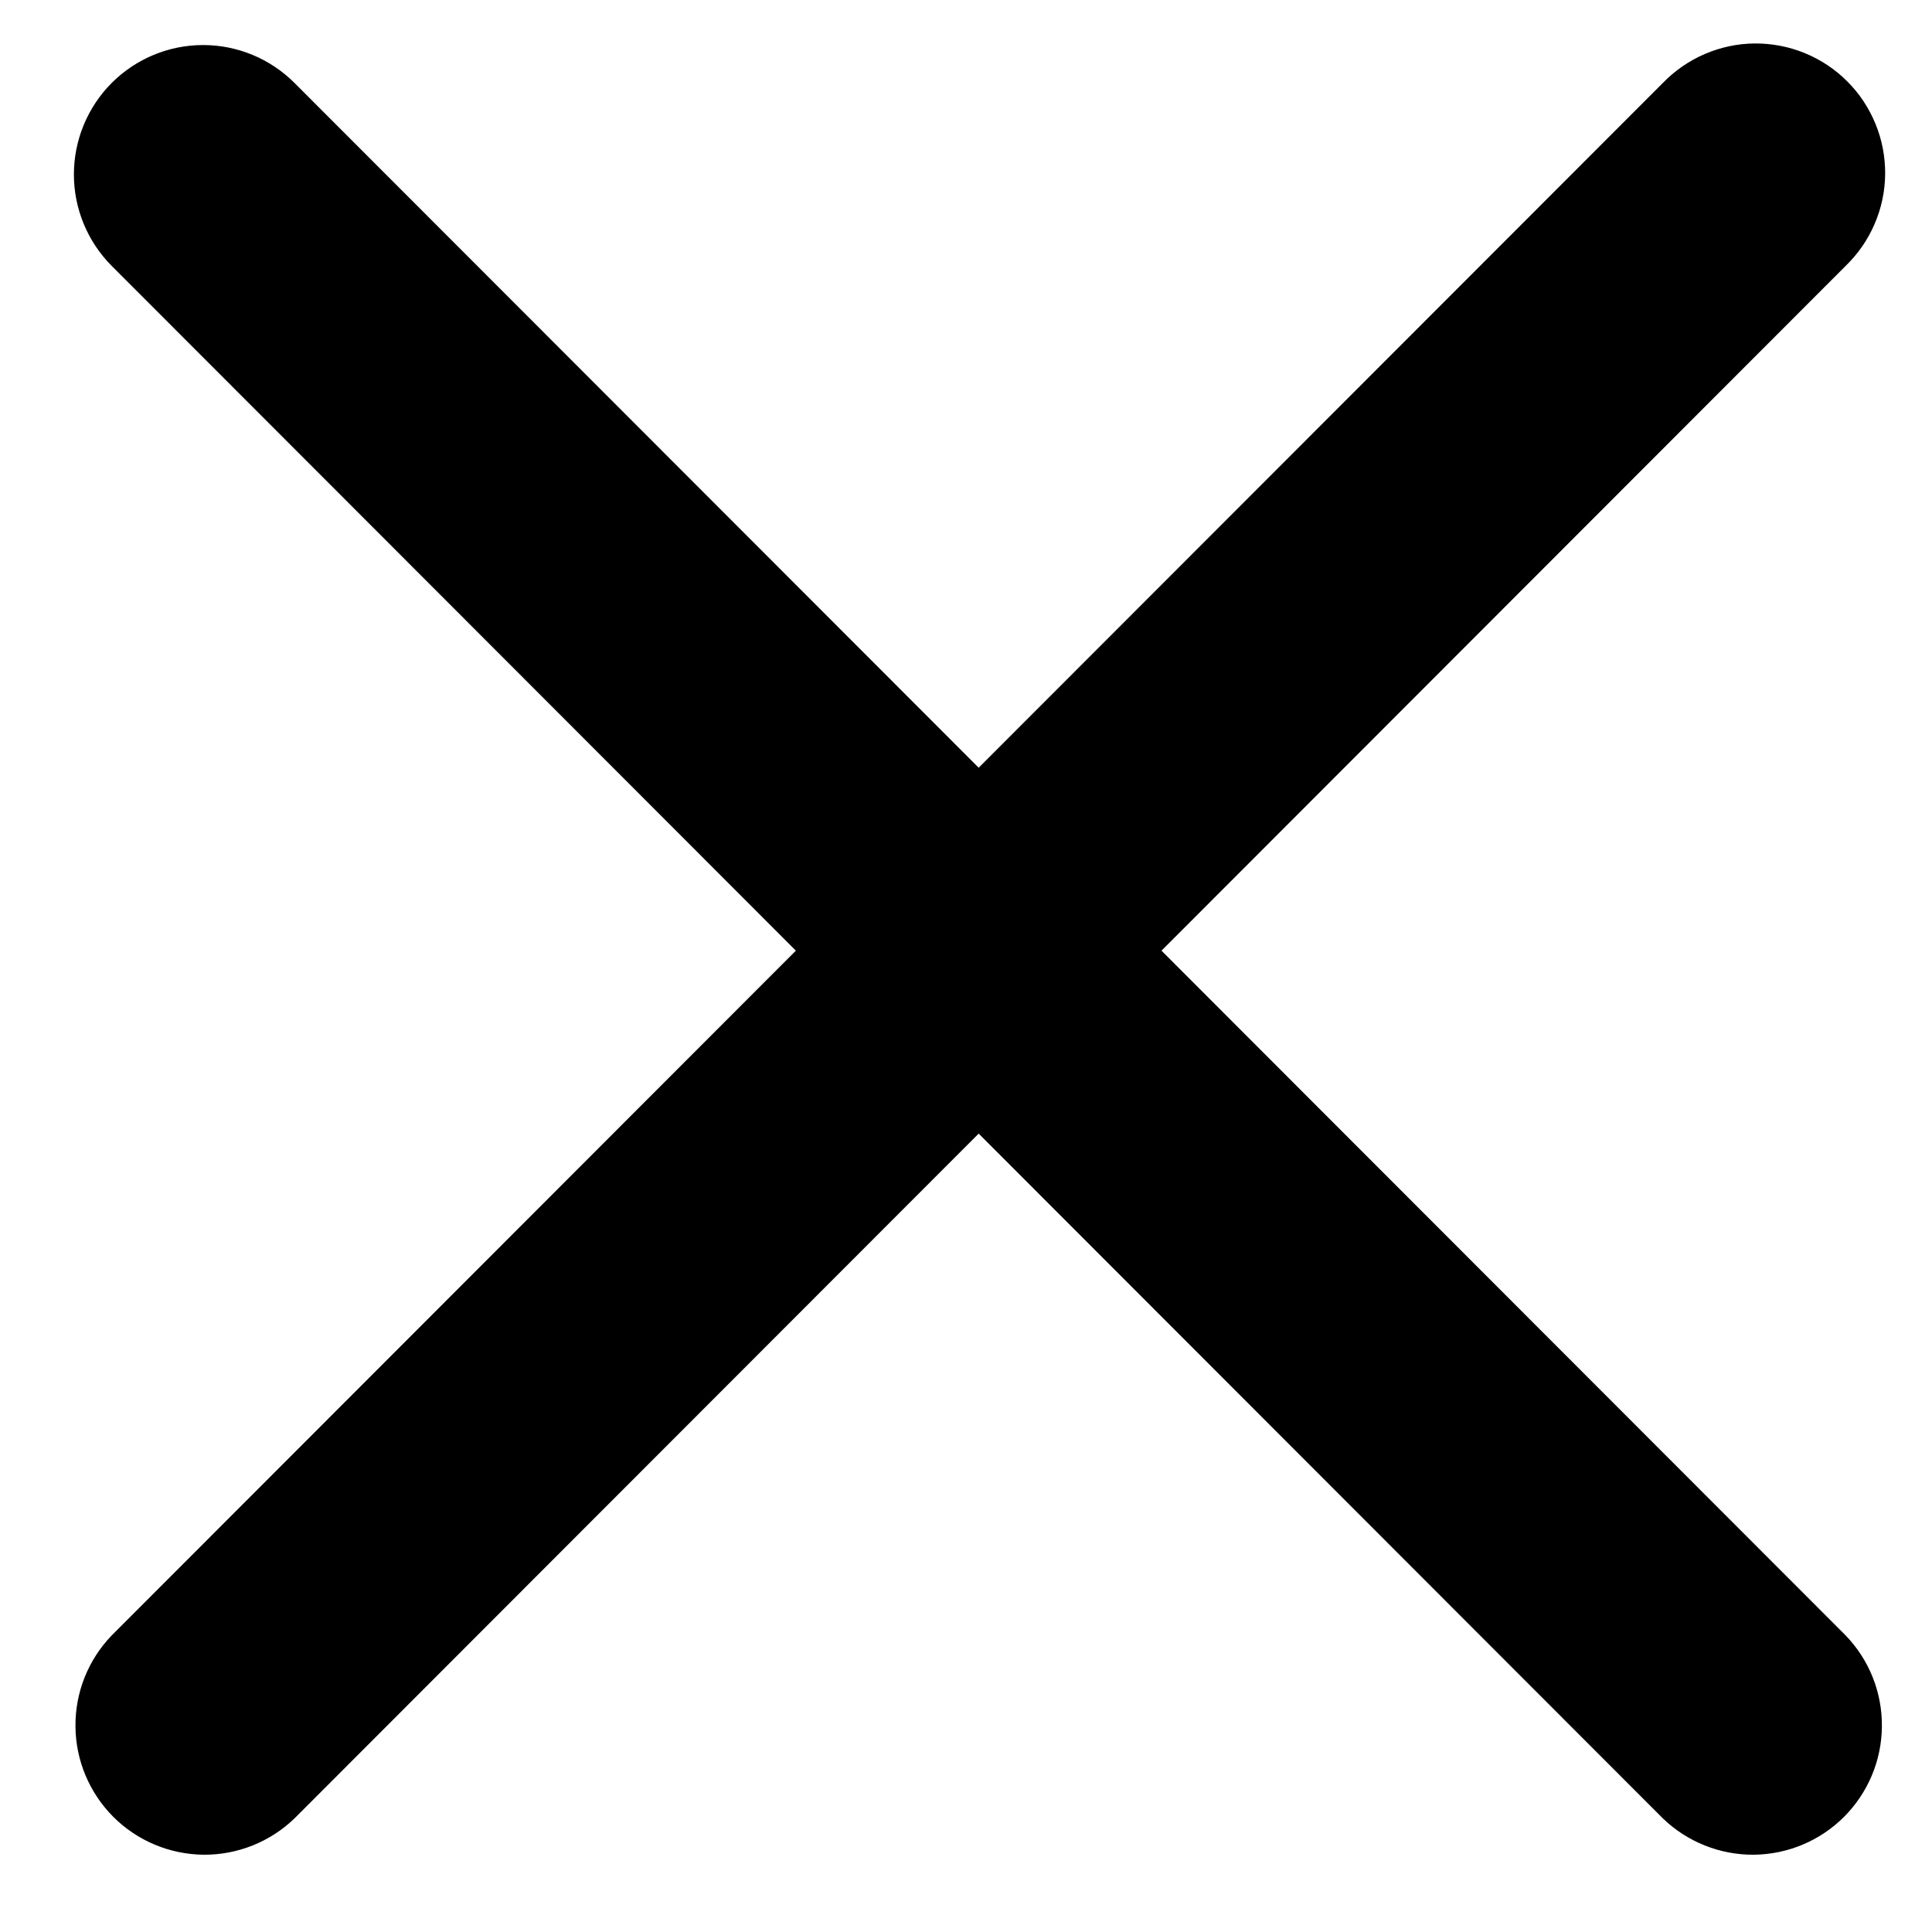 <svg class="w-3.5 h-3.5" width="16" height="16" viewBox="0 0 16 16" fill="none"
    xmlns="http://www.w3.org/2000/svg">
    <path
        d="M0.925 0.687C1.126 0.486 1.398 0.373 1.682 0.373C1.966 0.373 2.238 0.486 2.439 0.687L8.105 6.358L13.771 0.687C13.87 0.585 13.988 0.503 14.119 0.447C14.249 0.391 14.39 0.361 14.532 0.36C14.674 0.359 14.815 0.386 14.947 0.44C15.078 0.494 15.198 0.573 15.298 0.674C15.399 0.774 15.478 0.894 15.532 1.026C15.586 1.157 15.613 1.298 15.612 1.441C15.611 1.583 15.581 1.724 15.525 1.854C15.469 1.985 15.387 2.103 15.285 2.202L9.619 7.873L15.285 13.544C15.48 13.746 15.588 14.017 15.585 14.298C15.583 14.579 15.47 14.847 15.272 15.046C15.073 15.245 14.805 15.357 14.524 15.36C14.244 15.362 13.973 15.254 13.771 15.059L8.105 9.388L2.439 15.059C2.237 15.254 1.967 15.362 1.686 15.36C1.405 15.357 1.137 15.245 0.938 15.046C0.74 14.847 0.627 14.579 0.625 14.298C0.622 14.017 0.73 13.746 0.925 13.544L6.591 7.873L0.925 2.202C0.725 2.001 0.612 1.729 0.612 1.445C0.612 1.16 0.725 0.888 0.925 0.687Z"
        fill="currentColor" />
</svg>